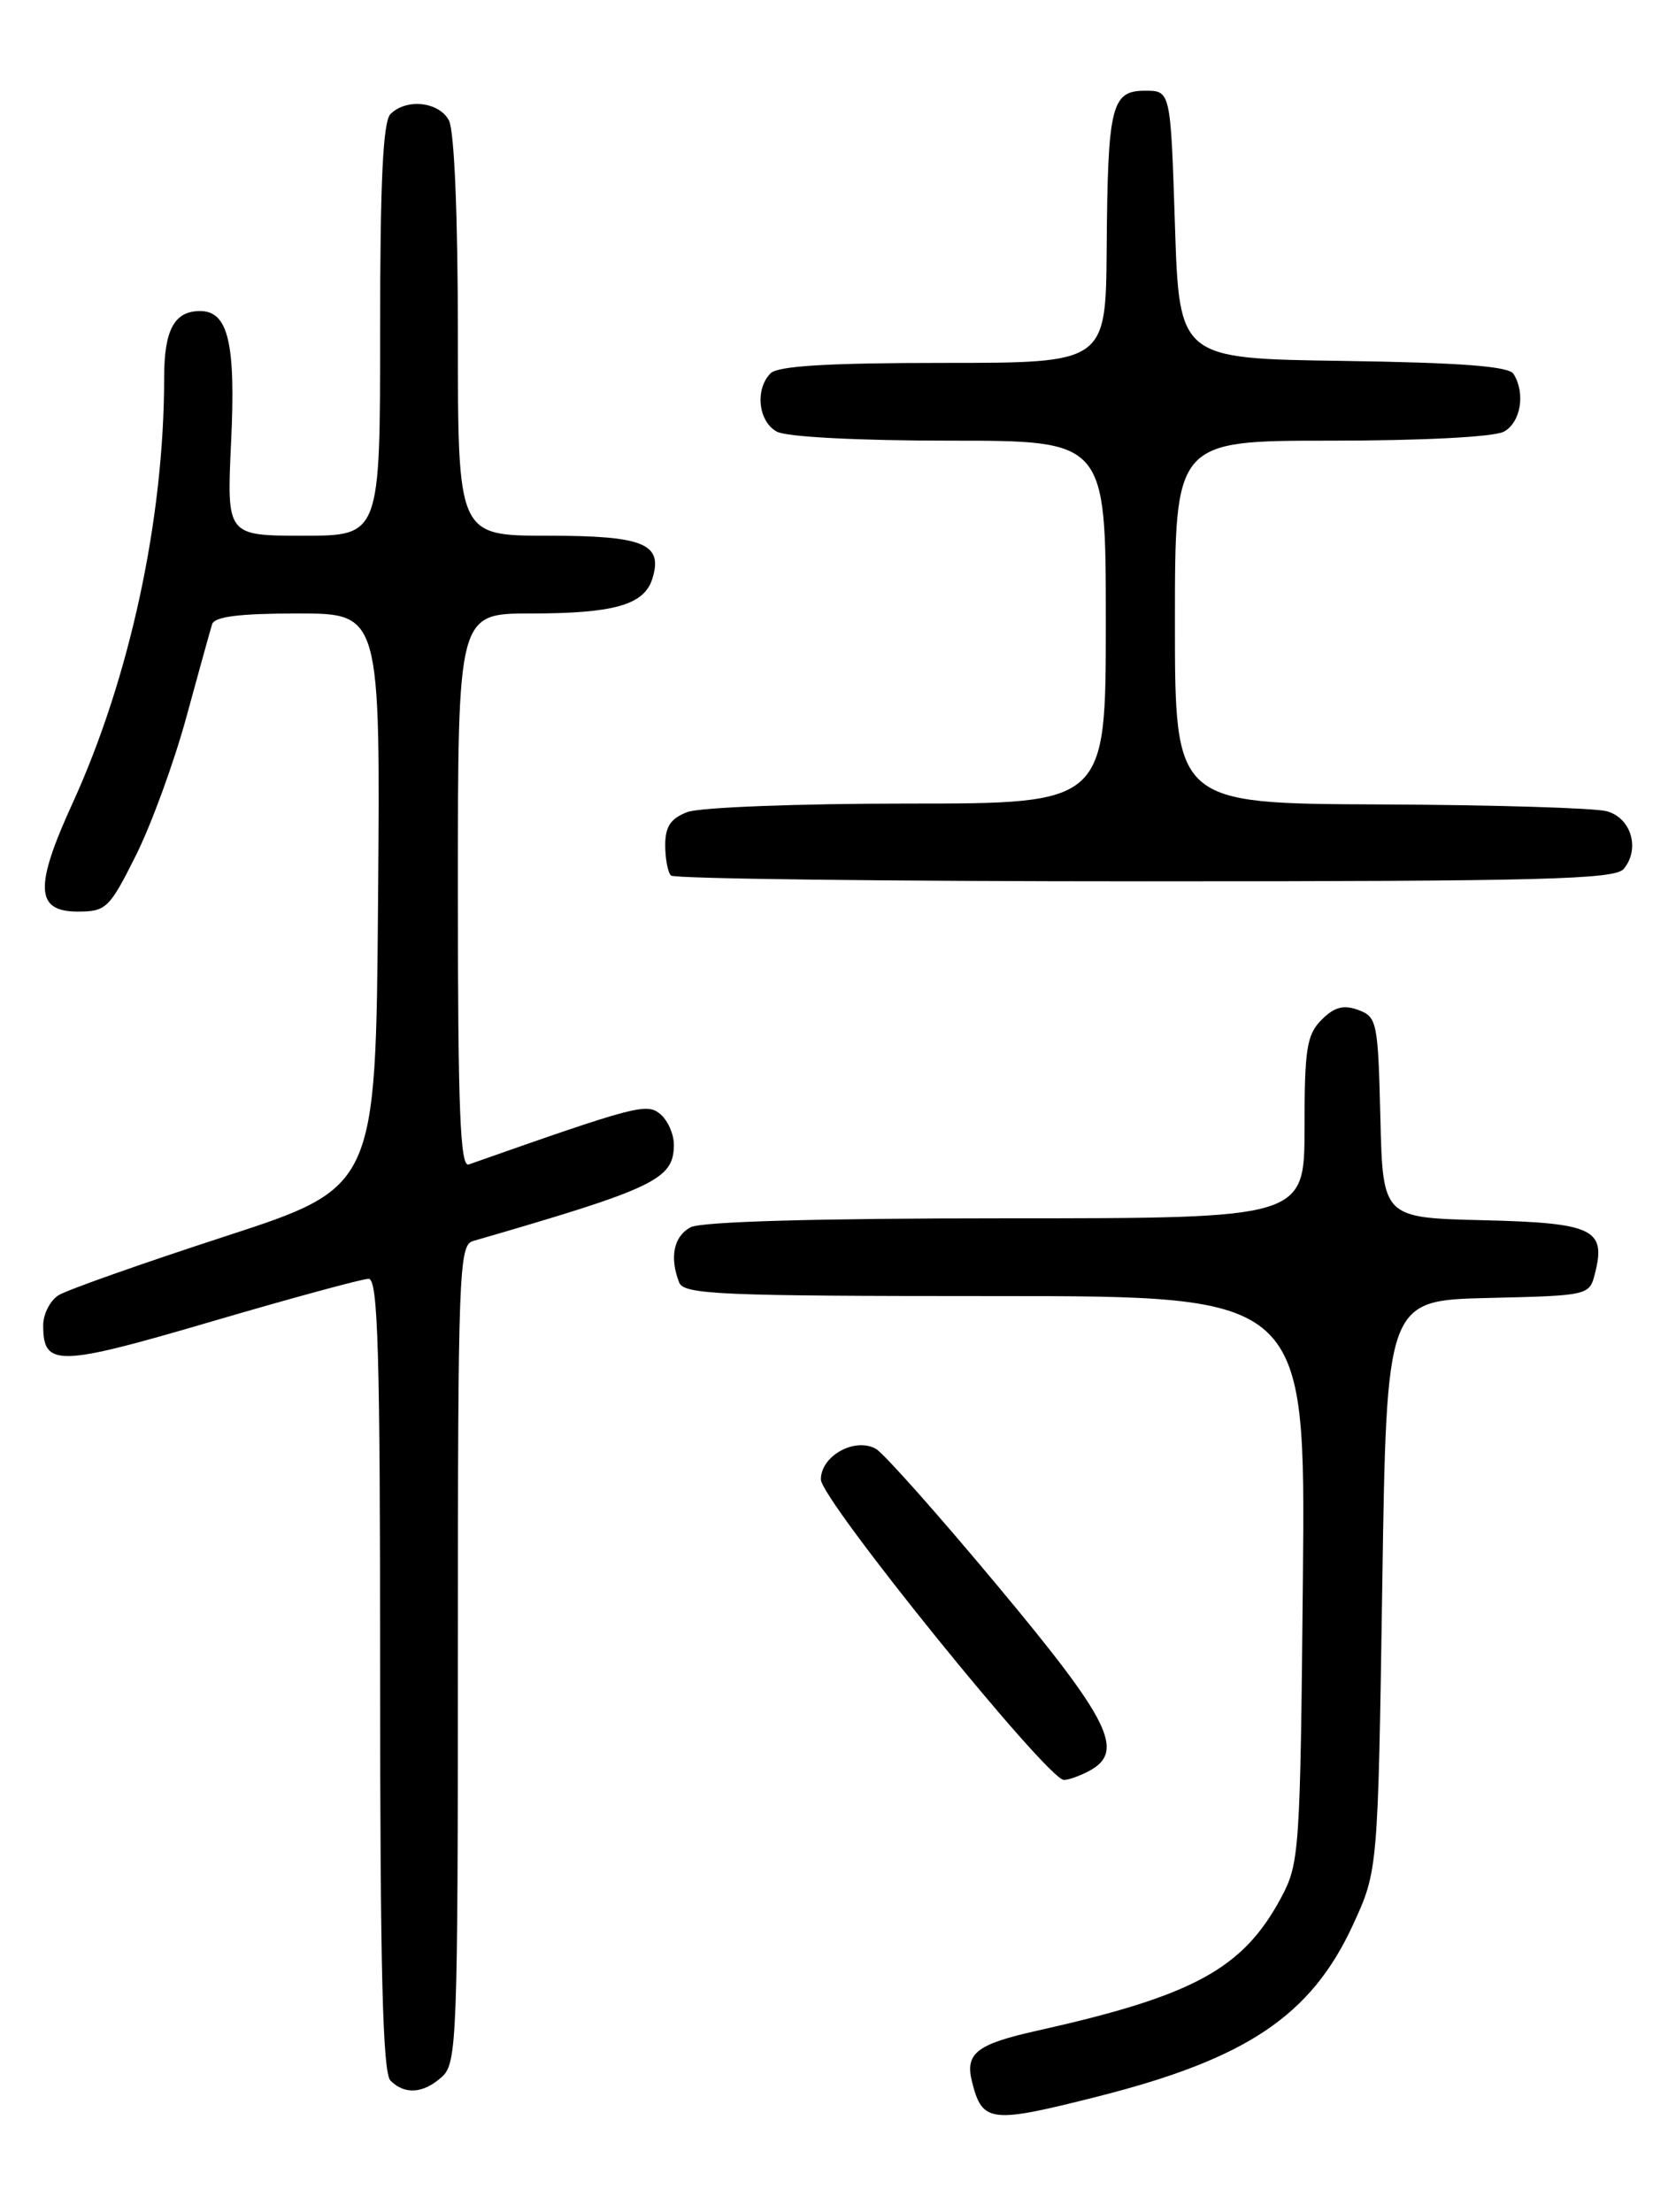 <?xml version="1.0" encoding="UTF-8" standalone="no"?>
<!DOCTYPE svg PUBLIC "-//W3C//DTD SVG 1.1//EN" "http://www.w3.org/Graphics/SVG/1.1/DTD/svg11.dtd" >
<svg xmlns="http://www.w3.org/2000/svg" xmlns:xlink="http://www.w3.org/1999/xlink" version="1.1" viewBox="0 0 194 256">
 <g >
 <path fill="currentColor"
d=" M 127.13 242.62 C 144.33 238.26 151.76 233.26 156.59 222.81 C 159.50 216.50 159.50 216.50 160.00 183.50 C 160.50 150.50 160.50 150.50 172.24 150.22 C 183.98 149.94 183.98 149.94 184.64 147.31 C 185.91 142.24 184.39 141.53 171.67 141.22 C 160.06 140.94 160.06 140.94 159.78 129.33 C 159.51 118.30 159.39 117.68 157.23 116.89 C 155.52 116.26 154.46 116.54 152.98 118.02 C 151.26 119.74 151.00 121.37 151.00 130.50 C 151.00 141.00 151.00 141.00 116.43 141.00 C 94.52 141.00 81.16 141.38 79.93 142.04 C 77.99 143.08 77.48 145.49 78.61 148.42 C 79.14 149.82 83.31 150.00 115.17 150.00 C 151.12 150.00 151.12 150.00 150.81 182.75 C 150.51 214.23 150.41 215.66 148.31 219.59 C 143.89 227.86 138.17 230.98 120.00 235.03 C 113.03 236.59 111.69 237.64 112.51 240.92 C 113.71 245.69 114.62 245.79 127.13 242.62 Z  M 51.17 240.35 C 52.89 238.79 53.00 235.94 53.00 191.41 C 53.00 147.25 53.12 144.10 54.75 143.63 C 75.87 137.51 78.00 136.49 78.00 132.47 C 78.00 131.25 77.29 129.65 76.42 128.93 C 74.85 127.63 73.63 127.95 54.25 134.77 C 53.27 135.12 53.00 128.36 53.00 103.11 C 53.00 71.00 53.00 71.00 61.43 71.00 C 71.06 71.00 74.54 70.01 75.50 67.01 C 76.79 62.92 74.56 62.00 63.38 62.00 C 53.00 62.00 53.00 62.00 53.00 38.93 C 53.00 24.95 52.59 15.11 51.96 13.93 C 50.81 11.77 47.04 11.36 45.20 13.20 C 44.33 14.07 44.00 21.02 44.00 38.20 C 44.00 62.00 44.00 62.00 35.12 62.00 C 26.24 62.00 26.24 62.00 26.75 51.18 C 27.30 39.71 26.42 36.00 23.16 36.00 C 20.17 36.00 19.00 38.18 19.00 43.74 C 19.00 60.02 15.03 78.45 8.40 92.96 C 3.96 102.66 4.10 105.50 8.99 105.50 C 12.28 105.50 12.66 105.14 15.73 99.00 C 17.52 95.42 20.15 88.22 21.57 83.00 C 22.99 77.78 24.34 72.94 24.55 72.25 C 24.82 71.36 27.72 71.00 34.48 71.00 C 44.03 71.00 44.03 71.00 43.76 104.21 C 43.50 137.41 43.50 137.41 26.03 143.10 C 16.42 146.23 7.76 149.29 6.78 149.90 C 5.80 150.52 5.00 152.08 5.00 153.39 C 5.00 158.21 6.65 158.18 24.47 152.95 C 33.75 150.23 41.95 148.00 42.67 148.00 C 43.76 148.00 44.00 156.43 44.00 193.80 C 44.00 228.09 44.30 239.90 45.20 240.80 C 46.86 242.46 49.01 242.30 51.17 240.35 Z  M 126.07 204.96 C 130.27 202.71 128.52 199.17 115.48 183.54 C 108.62 175.31 102.28 168.18 101.39 167.68 C 98.94 166.31 95.00 168.50 95.02 171.23 C 95.04 173.58 121.26 206.00 123.15 206.00 C 123.69 206.00 125.00 205.53 126.07 204.96 Z  M 187.95 100.56 C 189.87 98.25 188.82 94.67 186.00 93.89 C 184.62 93.51 172.81 93.15 159.75 93.10 C 136.00 93.00 136.00 93.00 136.00 72.00 C 136.00 51.00 136.00 51.00 154.07 51.00 C 164.61 51.00 172.94 50.57 174.07 49.96 C 176.03 48.91 176.60 45.50 175.19 43.27 C 174.63 42.39 169.09 41.97 155.46 41.77 C 136.50 41.50 136.50 41.50 136.00 26.00 C 135.50 10.50 135.50 10.50 132.55 10.50 C 128.64 10.50 128.22 12.20 128.10 28.75 C 128.00 42.00 128.00 42.00 109.20 42.00 C 95.91 42.00 90.05 42.35 89.20 43.20 C 87.36 45.04 87.77 48.81 89.93 49.96 C 91.06 50.57 99.39 51.00 109.93 51.00 C 128.00 51.00 128.00 51.00 128.00 72.00 C 128.00 93.00 128.00 93.00 105.07 93.00 C 92.45 93.00 80.98 93.44 79.57 93.98 C 77.64 94.71 77.00 95.66 77.00 97.81 C 77.00 99.38 77.30 100.97 77.67 101.33 C 78.03 101.70 102.73 102.00 132.54 102.00 C 178.59 102.00 186.94 101.78 187.95 100.56 Z "/>
</g>
</svg>